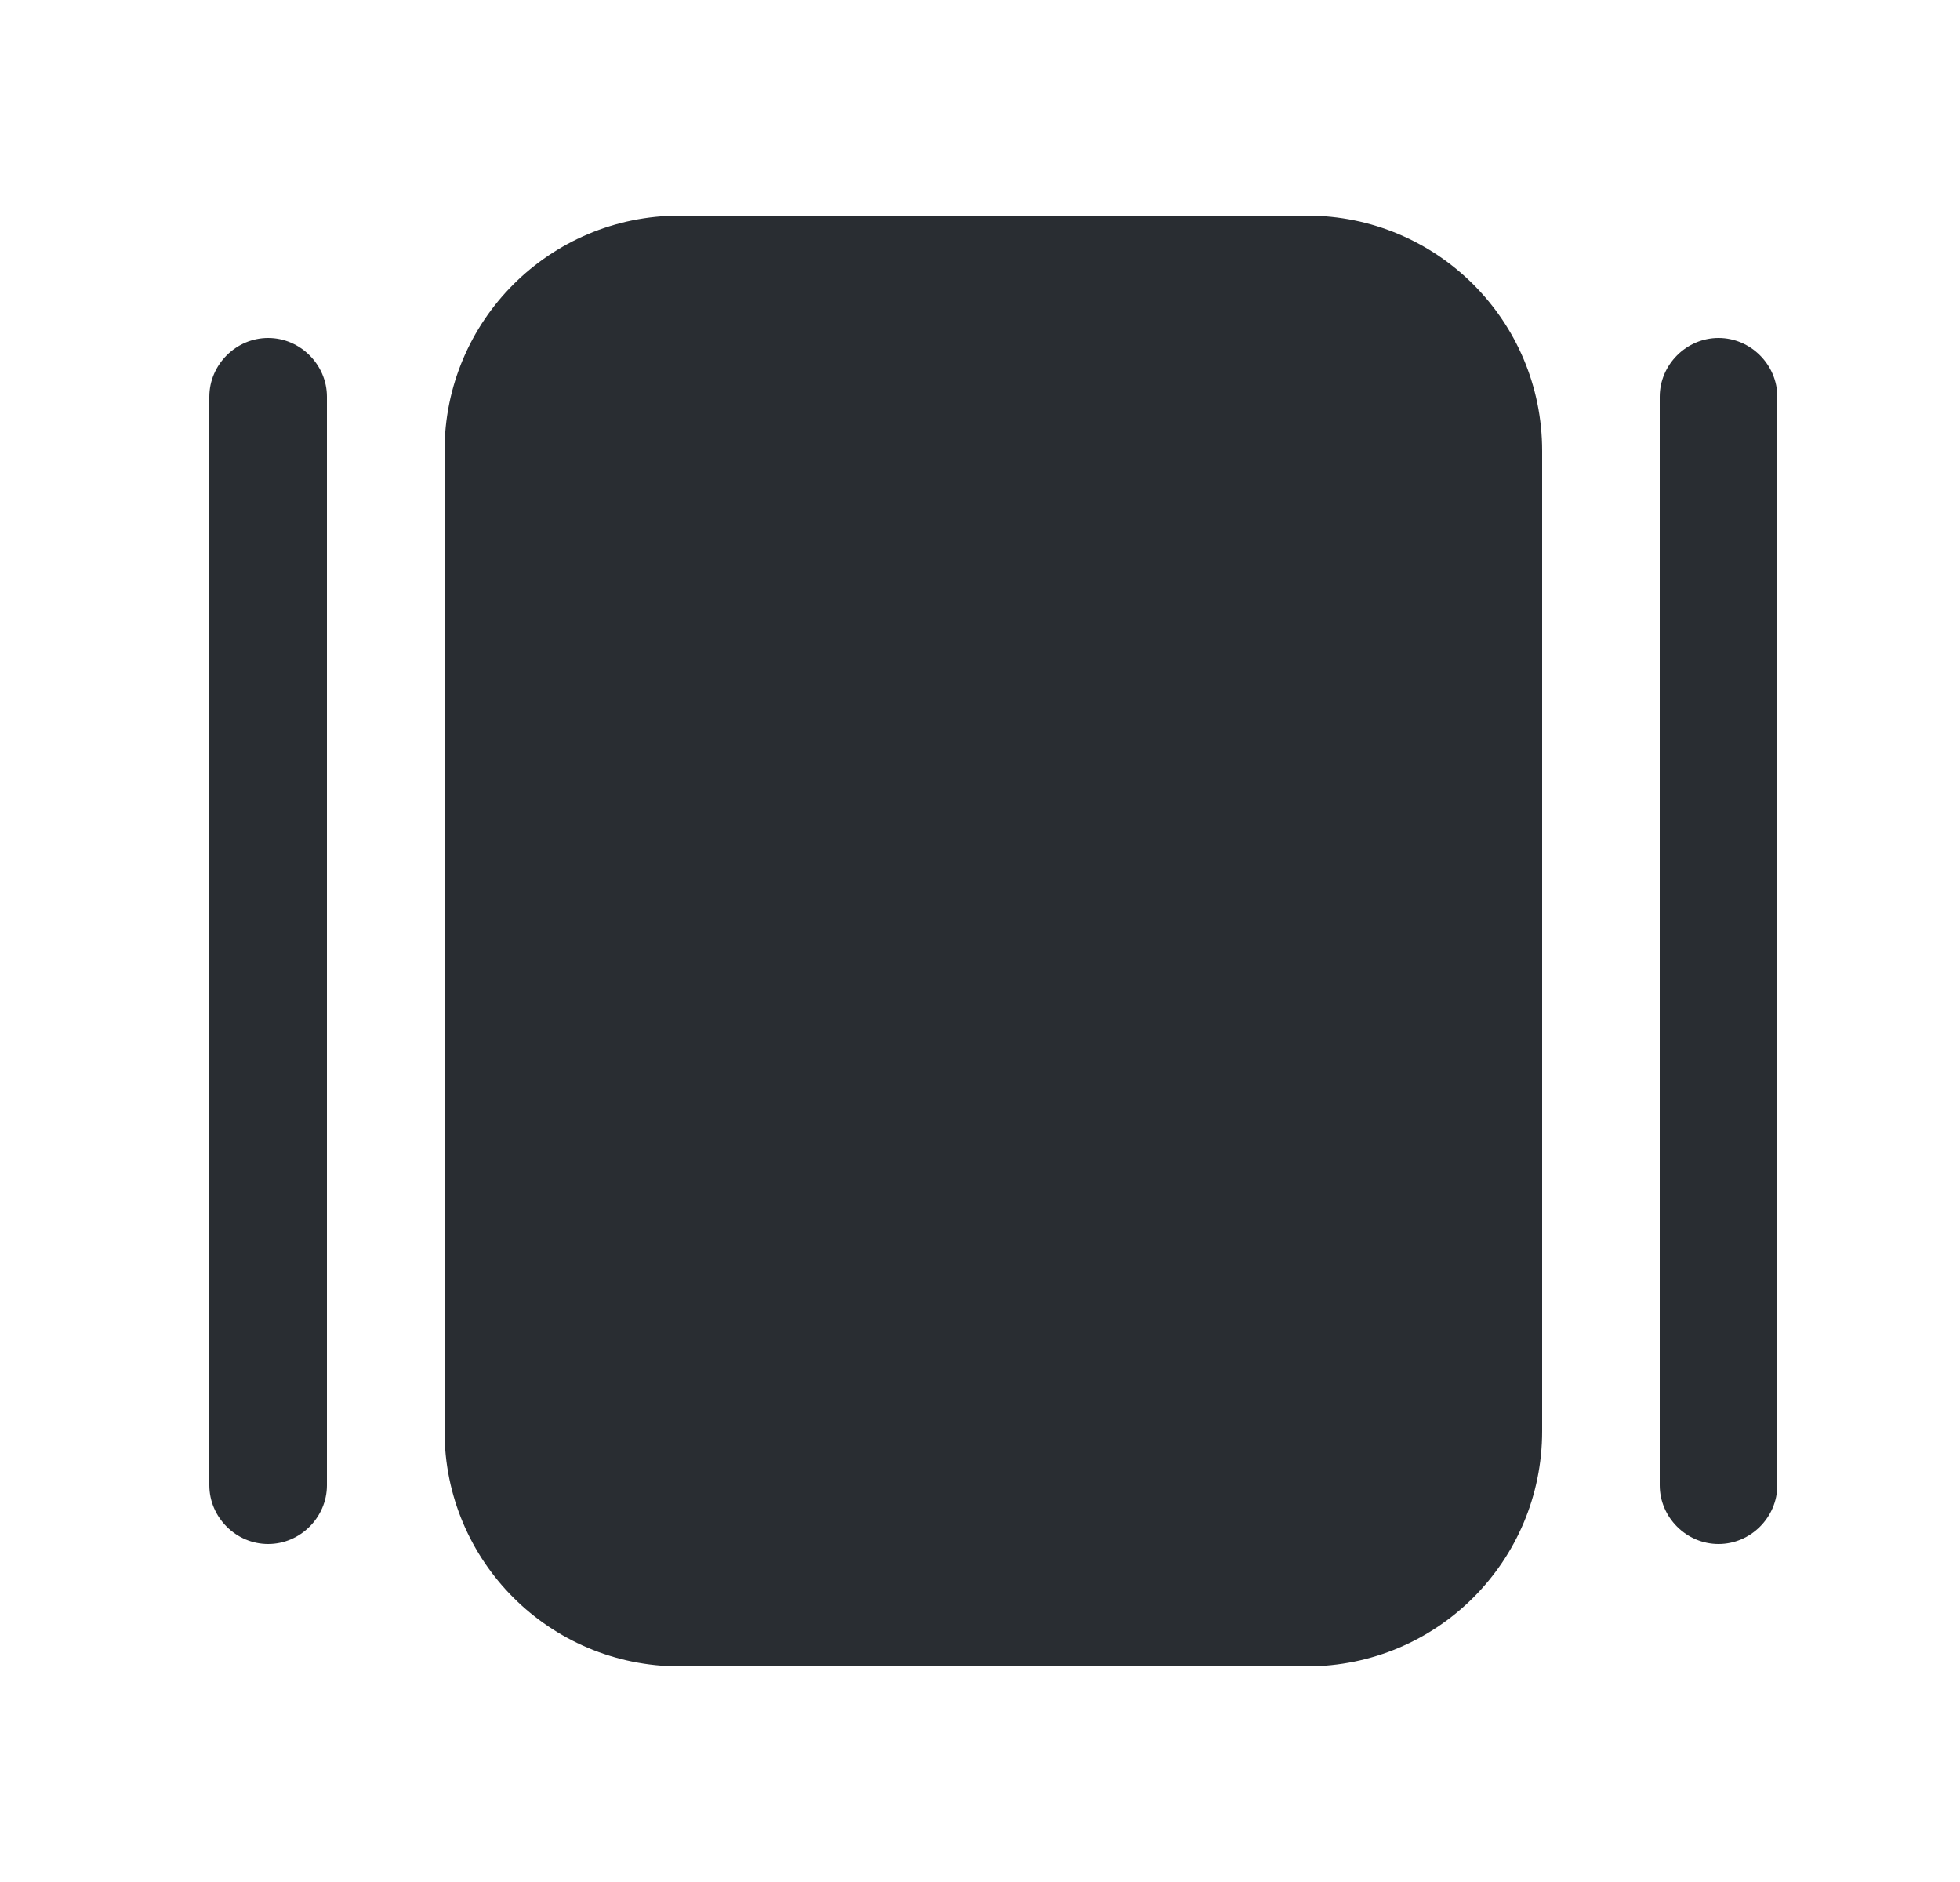 <svg width="25" height="24" viewBox="0 0 25 24" fill="none" xmlns="http://www.w3.org/2000/svg">
<path d="M4.17 5.06V18.94C4.17 19.35 3.83 19.69 3.42 19.69C3.01 19.69 2.67 19.35 2.67 18.94V5.06C2.67 4.65 3.01 4.31 3.42 4.31C3.83 4.31 4.17 4.65 4.17 5.06Z" fill="#292D32"/>
<path d="M22.67 5.06V18.94C22.67 19.35 22.33 19.69 21.92 19.69C21.51 19.69 21.17 19.35 21.17 18.94V5.06C21.17 4.65 21.51 4.31 21.92 4.31C22.33 4.31 22.67 4.65 22.67 5.06Z" fill="#292D32"/>
<path d="M8.67 21.25H16.67C18.33 21.25 19.67 19.91 19.67 18.25V5.75C19.67 4.09 18.33 2.75 16.67 2.75H8.67C7.01 2.75 5.67 4.09 5.67 5.75V18.25C5.67 19.91 7.01 21.25 8.67 21.25Z" fill="#292D32"/>
</svg>
